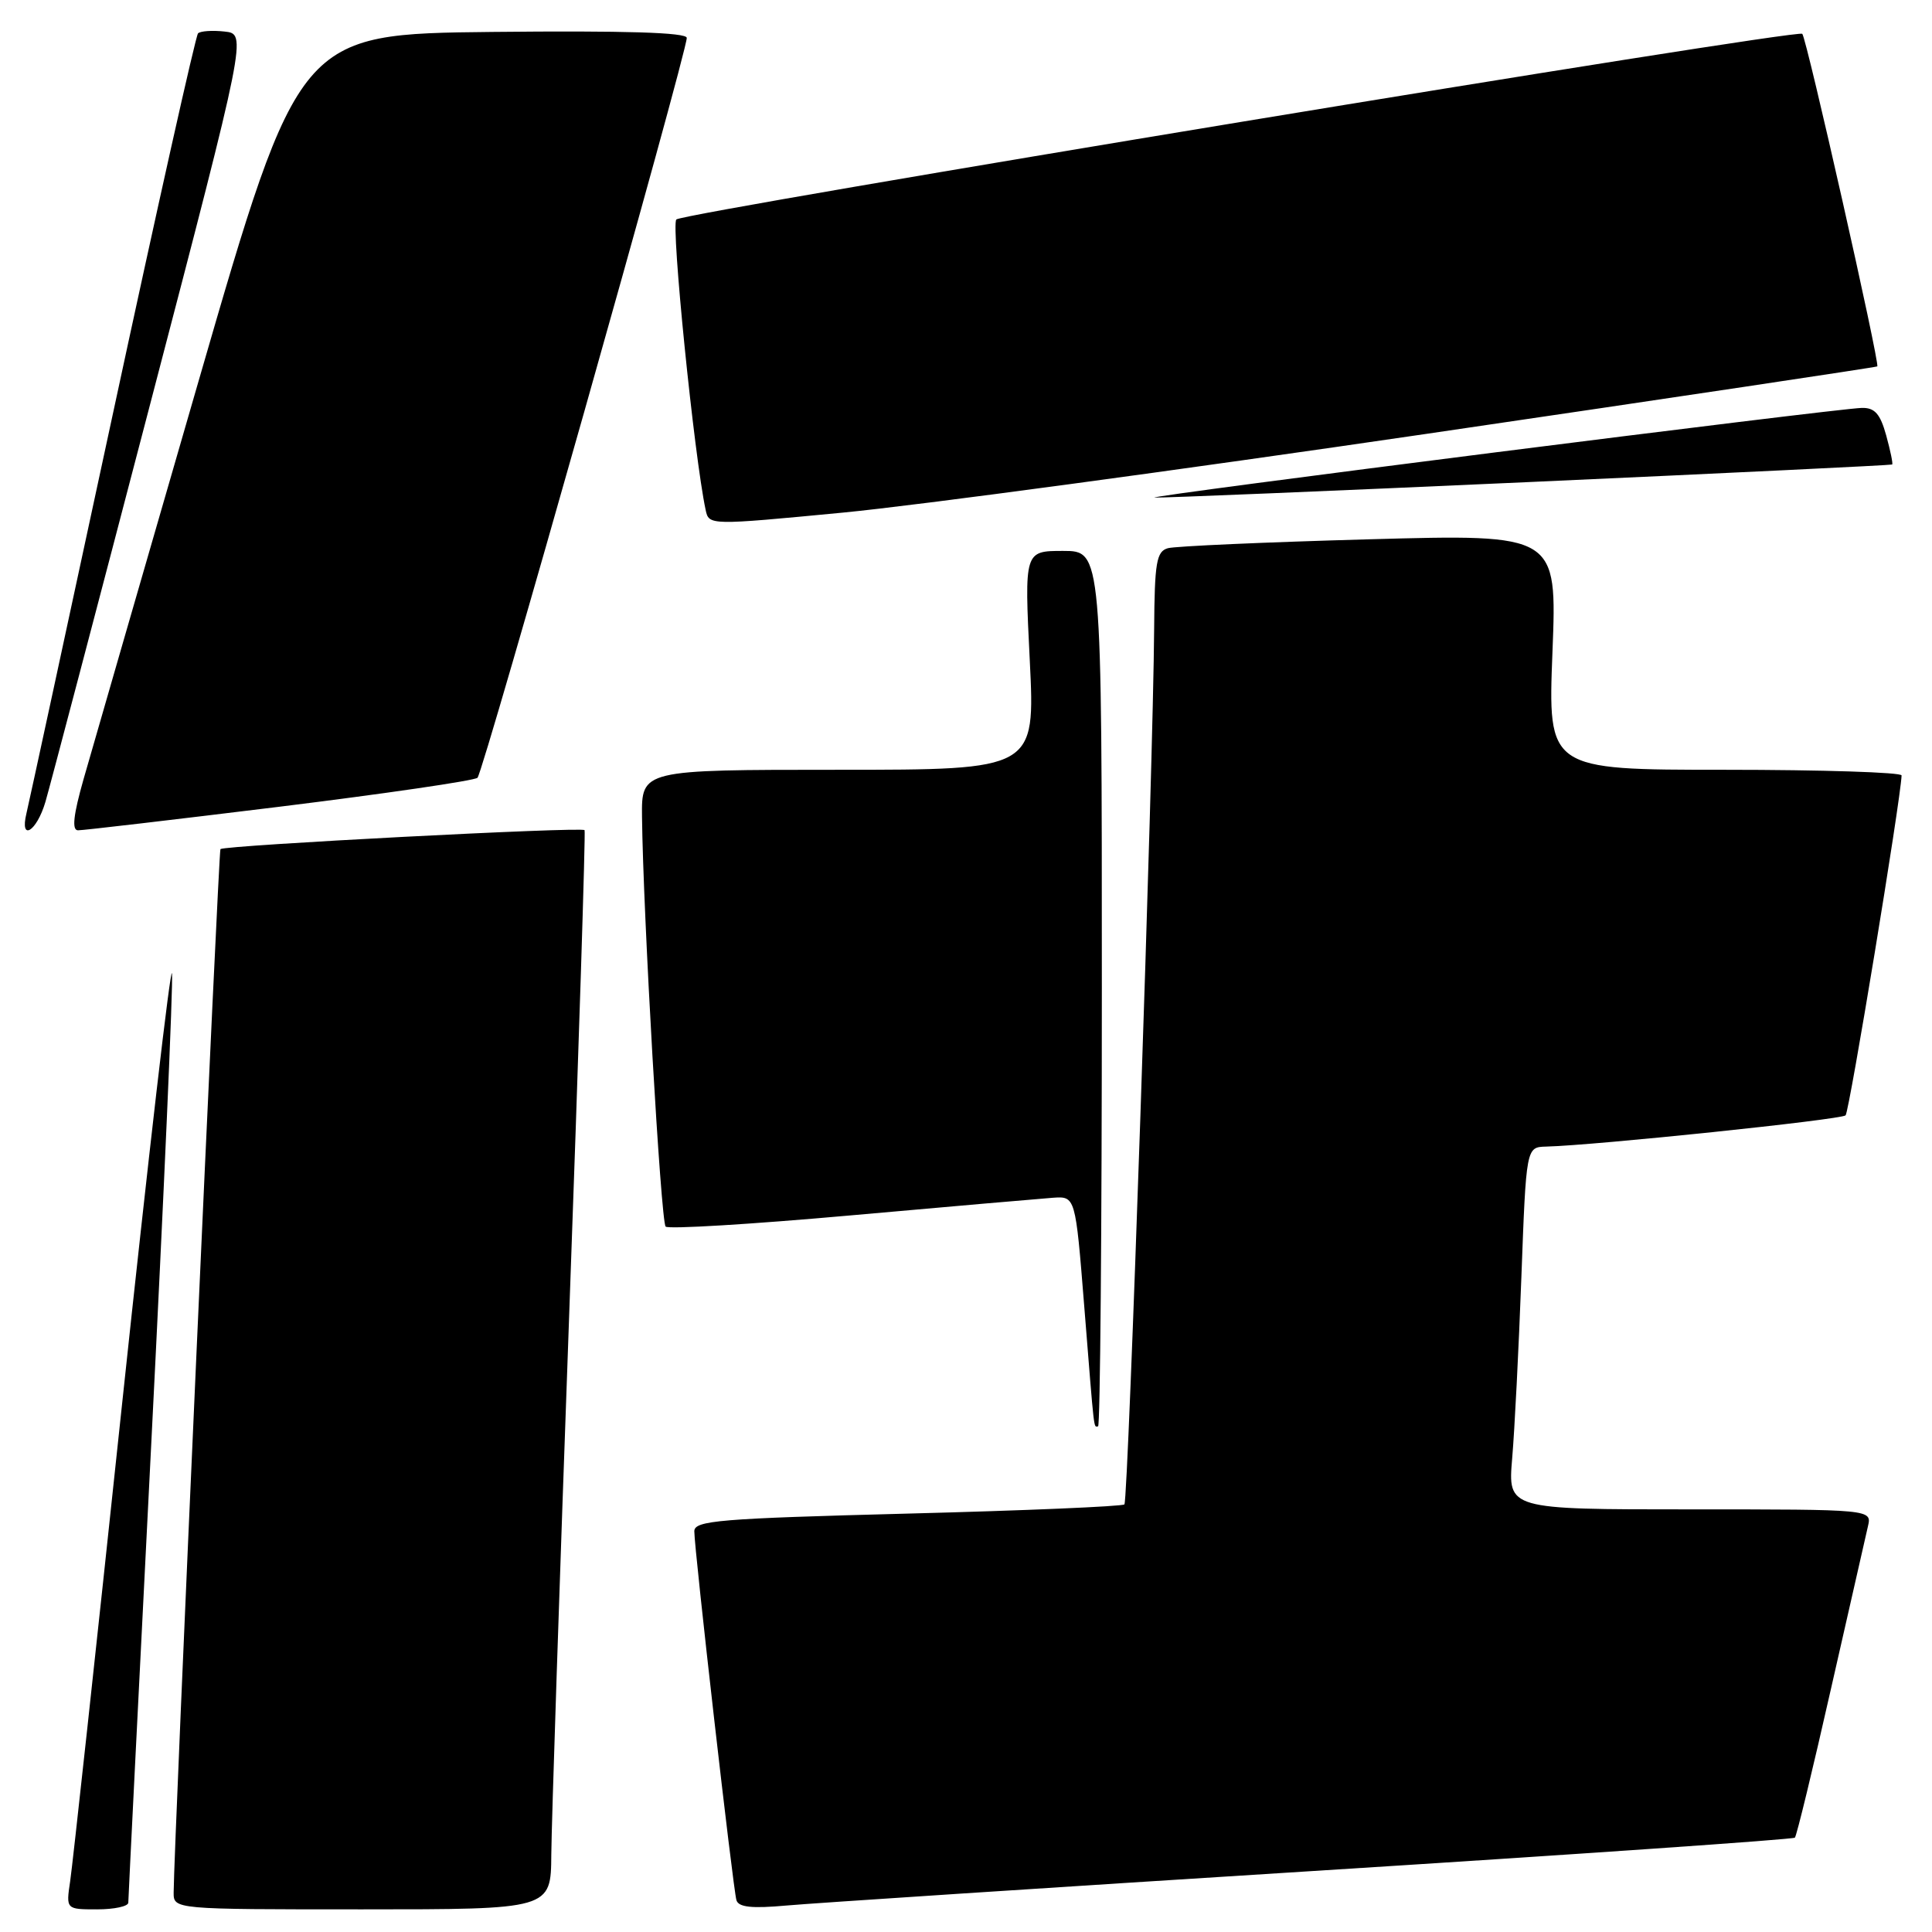 <?xml version="1.0" encoding="UTF-8" standalone="no"?>
<!DOCTYPE svg PUBLIC "-//W3C//DTD SVG 1.1//EN" "http://www.w3.org/Graphics/SVG/1.1/DTD/svg11.dtd" >
<svg xmlns="http://www.w3.org/2000/svg" xmlns:xlink="http://www.w3.org/1999/xlink" version="1.1" viewBox="0 0 256 256">
 <g >
 <path fill="currentColor"
d=" M 17.00 252.11 C 17.00 251.61 18.37 224.28 20.04 191.36 C 21.71 158.44 22.95 130.38 22.79 129.00 C 22.63 127.62 19.66 153.27 16.18 186.00 C 12.71 218.73 9.61 247.19 9.30 249.25 C 8.74 253.00 8.74 253.00 12.87 253.00 C 15.14 253.00 17.00 252.60 17.00 252.11 Z  M 73.05 245.75 C 73.08 241.76 74.14 209.70 75.41 174.50 C 76.68 139.30 77.60 110.27 77.46 110.00 C 77.21 109.53 29.84 112.00 29.21 112.51 C 28.96 112.72 23.04 244.72 23.01 250.75 C 23.00 253.00 23.00 253.00 48.00 253.00 C 73.00 253.00 73.00 253.00 73.05 245.75 Z  M 173.96 247.92 C 208.86 245.72 237.60 243.73 237.83 243.50 C 238.06 243.28 240.21 234.41 242.61 223.79 C 245.02 213.18 247.22 203.49 247.51 202.25 C 248.04 200.00 248.04 200.00 223.92 200.00 C 199.80 200.00 199.80 200.00 200.37 193.25 C 200.69 189.54 201.24 178.74 201.59 169.25 C 202.23 152.00 202.23 152.00 204.86 151.93 C 211.45 151.76 243.97 148.36 244.55 147.79 C 245.05 147.28 251.84 106.06 251.97 102.75 C 251.99 102.34 241.45 102.00 228.55 102.00 C 205.10 102.00 205.10 102.00 205.71 86.38 C 206.32 70.77 206.32 70.77 181.41 71.46 C 167.71 71.84 155.71 72.37 154.75 72.64 C 153.24 73.07 152.99 74.51 152.93 83.32 C 152.81 101.46 149.50 198.83 148.99 199.34 C 148.72 199.61 135.79 200.16 120.25 200.56 C 95.30 201.21 92.00 201.48 92.00 202.90 C 91.99 205.27 97.13 250.28 97.58 251.78 C 97.86 252.72 99.60 252.91 104.23 252.49 C 107.68 252.18 139.06 250.12 173.96 247.92 Z  M 146.00 131.00 C 146.00 73.00 146.00 73.00 140.87 73.00 C 135.73 73.00 135.73 73.00 136.45 87.50 C 137.17 102.00 137.17 102.00 111.08 102.00 C 85.00 102.00 85.00 102.00 85.07 108.25 C 85.21 120.92 87.57 161.90 88.20 162.53 C 88.55 162.89 99.57 162.22 112.67 161.05 C 125.78 159.88 137.85 158.83 139.50 158.71 C 142.50 158.50 142.50 158.50 143.66 173.00 C 145.06 190.47 144.89 189.00 145.50 189.00 C 145.78 189.00 146.00 162.90 146.00 131.00 Z  M 6.02 106.25 C 6.62 104.19 12.87 80.45 19.91 53.50 C 32.71 4.50 32.71 4.50 29.76 4.18 C 28.14 4.00 26.55 4.11 26.24 4.42 C 25.93 4.73 20.82 27.60 14.87 55.24 C 8.92 82.88 3.81 106.51 3.51 107.75 C 2.58 111.58 4.85 110.22 6.02 106.25 Z  M 37.00 106.90 C 51.02 105.17 62.85 103.44 63.27 103.06 C 64.04 102.36 91.00 7.04 91.00 5.02 C 91.00 4.30 82.80 4.05 65.31 4.23 C 39.63 4.50 39.63 4.50 26.31 50.50 C 18.99 75.80 12.13 99.54 11.07 103.25 C 9.72 108.00 9.50 110.01 10.33 110.02 C 10.97 110.03 22.98 108.62 37.00 106.90 Z  M 189.00 57.49 C 221.73 52.69 248.61 48.66 248.75 48.55 C 249.12 48.23 239.38 5.04 238.81 4.48 C 238.14 3.80 90.70 28.12 89.62 29.08 C 88.88 29.74 91.98 60.48 93.50 67.56 C 93.94 69.62 93.94 69.62 111.72 67.92 C 121.50 66.98 156.27 62.29 189.00 57.49 Z  M 202.50 63.88 C 228.90 62.69 250.60 61.64 250.72 61.55 C 250.85 61.46 250.49 59.73 249.93 57.69 C 249.14 54.83 248.41 54.01 246.70 54.05 C 243.30 54.13 151.30 65.79 153.00 65.93 C 153.82 65.99 176.10 65.07 202.50 63.88 Z "/>
</g>
</svg>